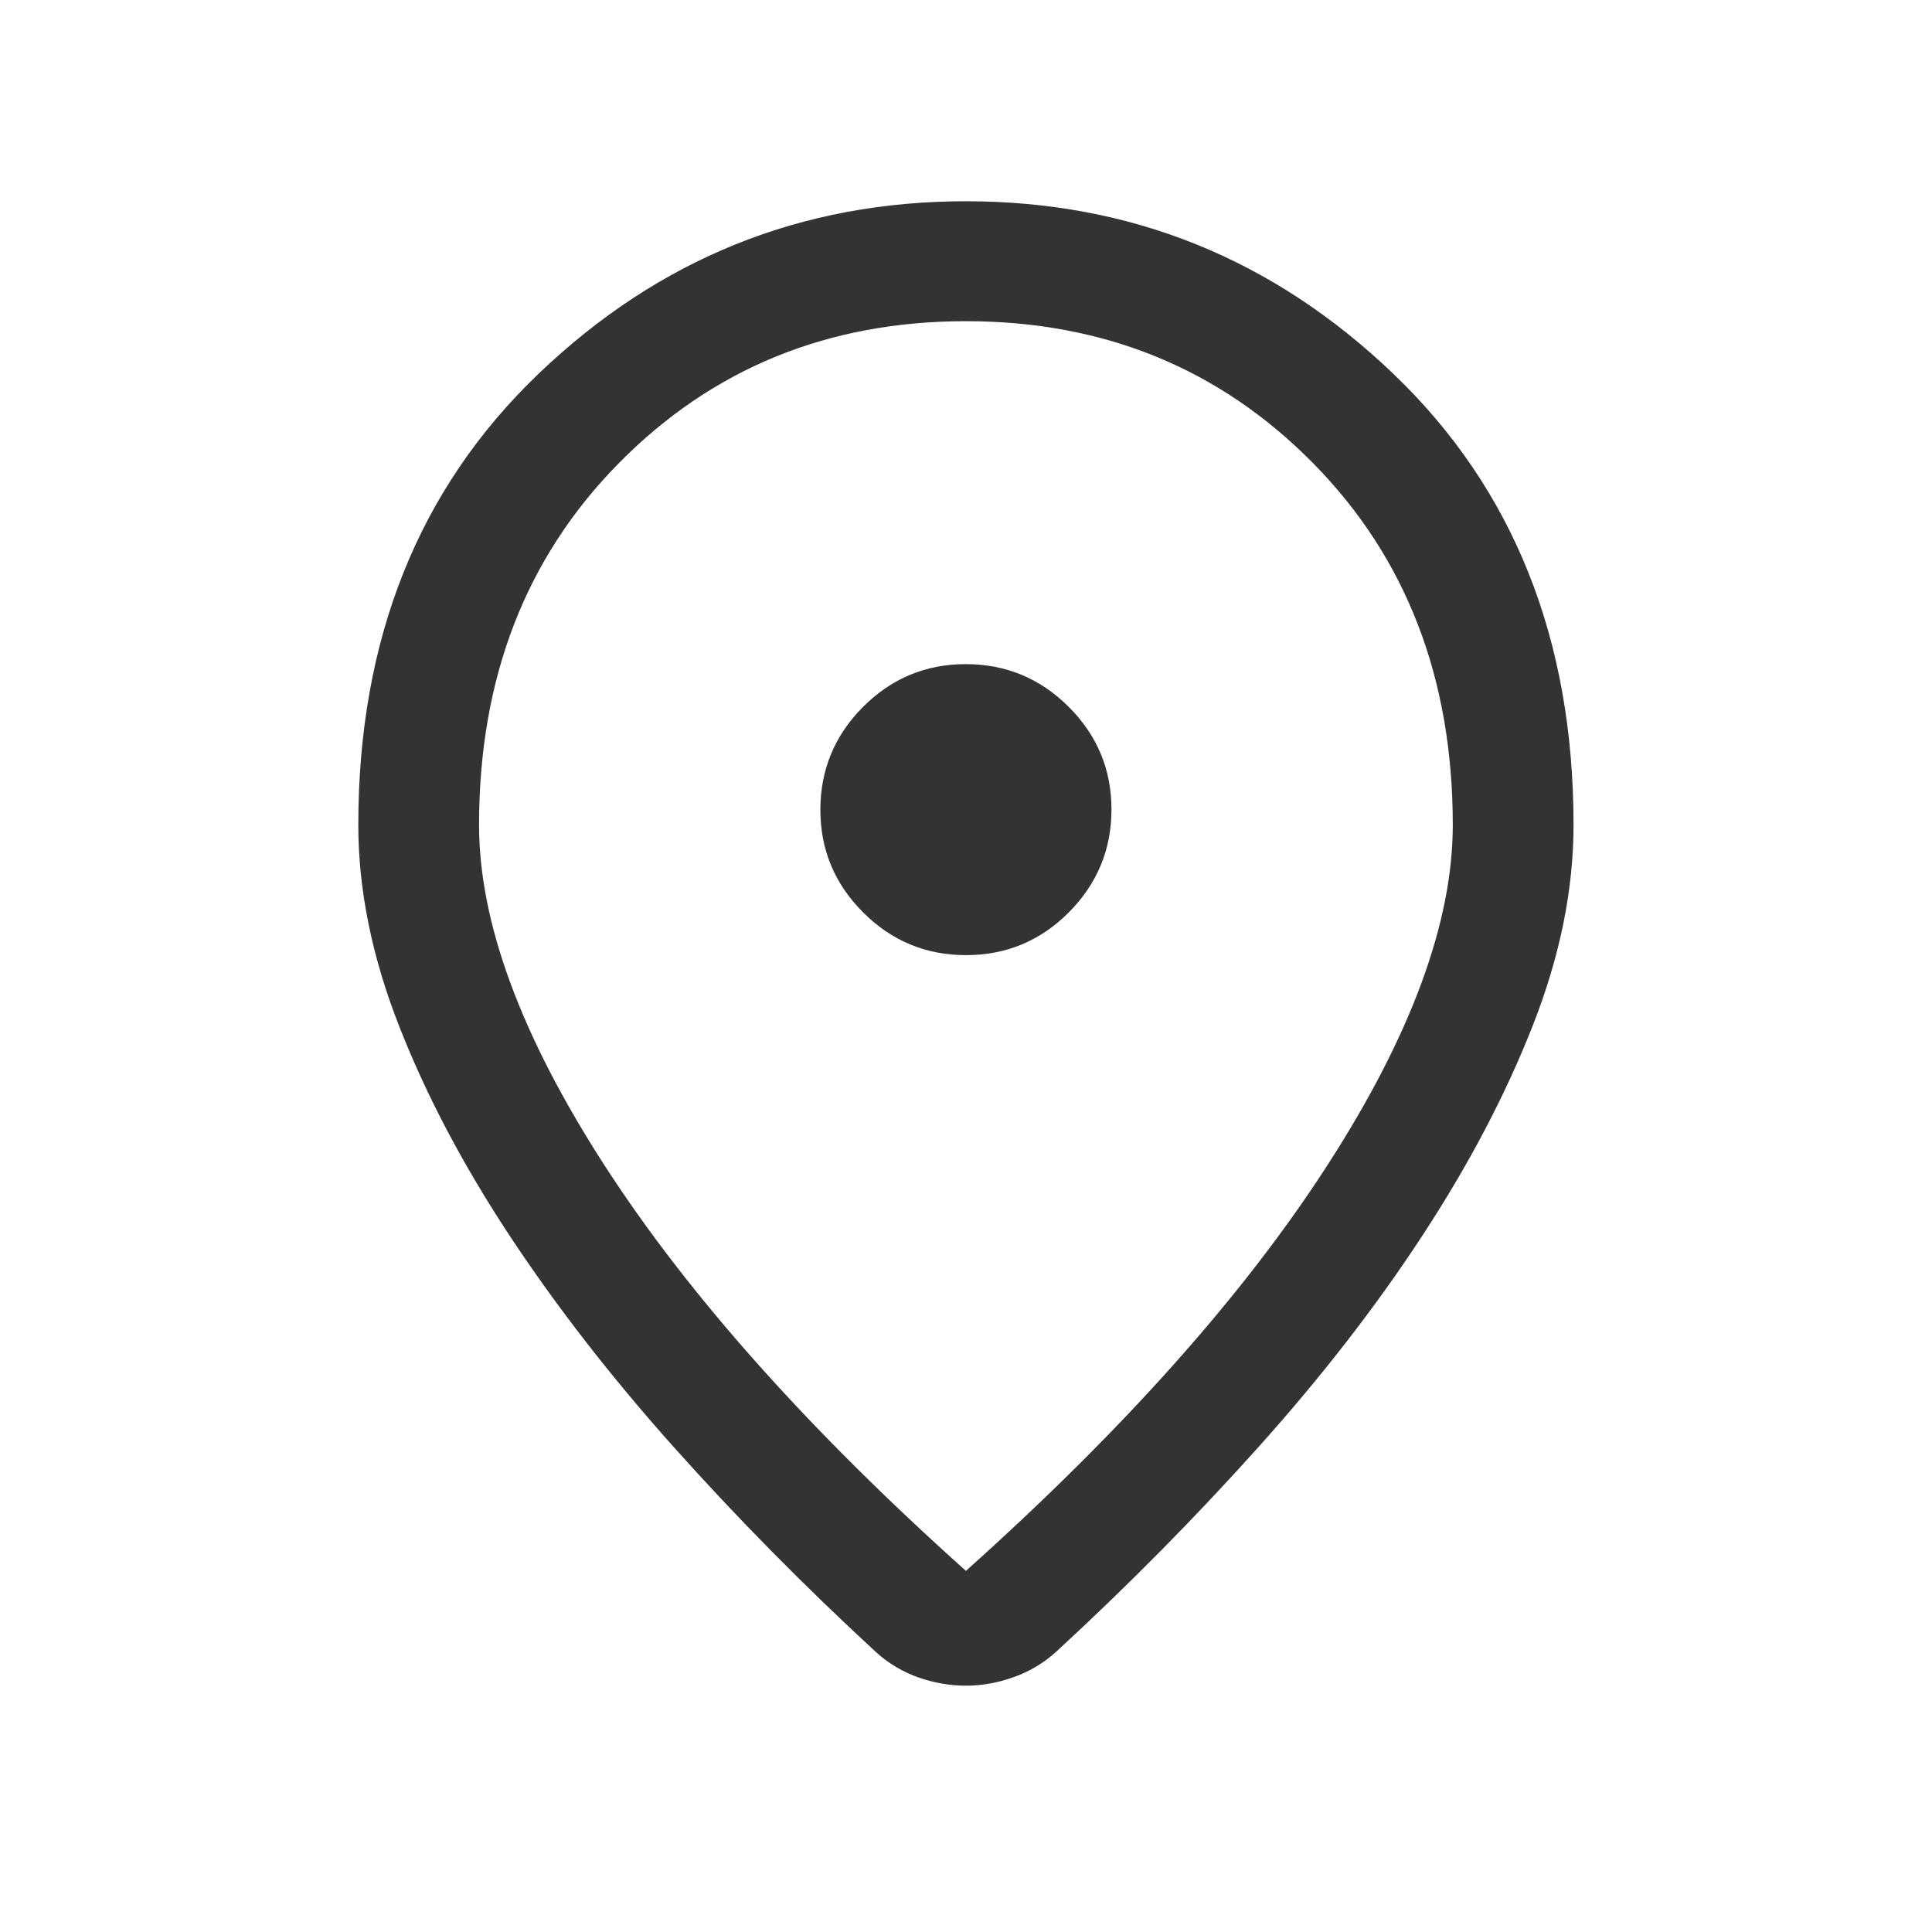 <svg width="24" height="24" viewBox="0 0 24 24" fill="none" xmlns="http://www.w3.org/2000/svg">
<path d="M11.999 19.514C13.956 17.762 15.453 16.082 16.49 14.474C17.528 12.866 18.047 11.457 18.047 10.248C18.047 8.425 17.468 6.926 16.31 5.752C15.151 4.578 13.714 3.99 11.999 3.99C10.284 3.99 8.847 4.578 7.689 5.752C6.53 6.926 5.951 8.425 5.951 10.248C5.951 11.457 6.47 12.866 7.508 14.474C8.546 16.082 10.043 17.762 11.999 19.514ZM11.999 20.94C11.804 20.94 11.61 20.907 11.415 20.84C11.22 20.772 11.043 20.668 10.886 20.527C9.988 19.7 9.149 18.848 8.366 17.972C7.584 17.096 6.905 16.22 6.327 15.344C5.75 14.469 5.292 13.601 4.956 12.741C4.619 11.88 4.451 11.049 4.451 10.248C4.451 7.94 5.198 6.072 6.69 4.643C8.183 3.214 9.953 2.5 11.999 2.5C14.045 2.5 15.815 3.214 17.308 4.643C18.801 6.072 19.547 7.94 19.547 10.248C19.547 11.049 19.379 11.879 19.042 12.736C18.706 13.593 18.25 14.461 17.676 15.339C17.102 16.218 16.423 17.094 15.641 17.967C14.859 18.84 14.02 19.69 13.122 20.517C12.967 20.658 12.79 20.764 12.592 20.834C12.395 20.905 12.197 20.94 11.999 20.94ZM12.001 11.865C12.498 11.865 12.924 11.688 13.277 11.334C13.63 10.979 13.807 10.553 13.807 10.056C13.807 9.559 13.63 9.133 13.275 8.78C12.921 8.427 12.495 8.25 11.997 8.25C11.5 8.25 11.075 8.427 10.721 8.781C10.368 9.136 10.191 9.562 10.191 10.059C10.191 10.557 10.369 10.982 10.723 11.335C11.077 11.689 11.503 11.865 12.001 11.865Z" fill="#333333"/>
</svg>
